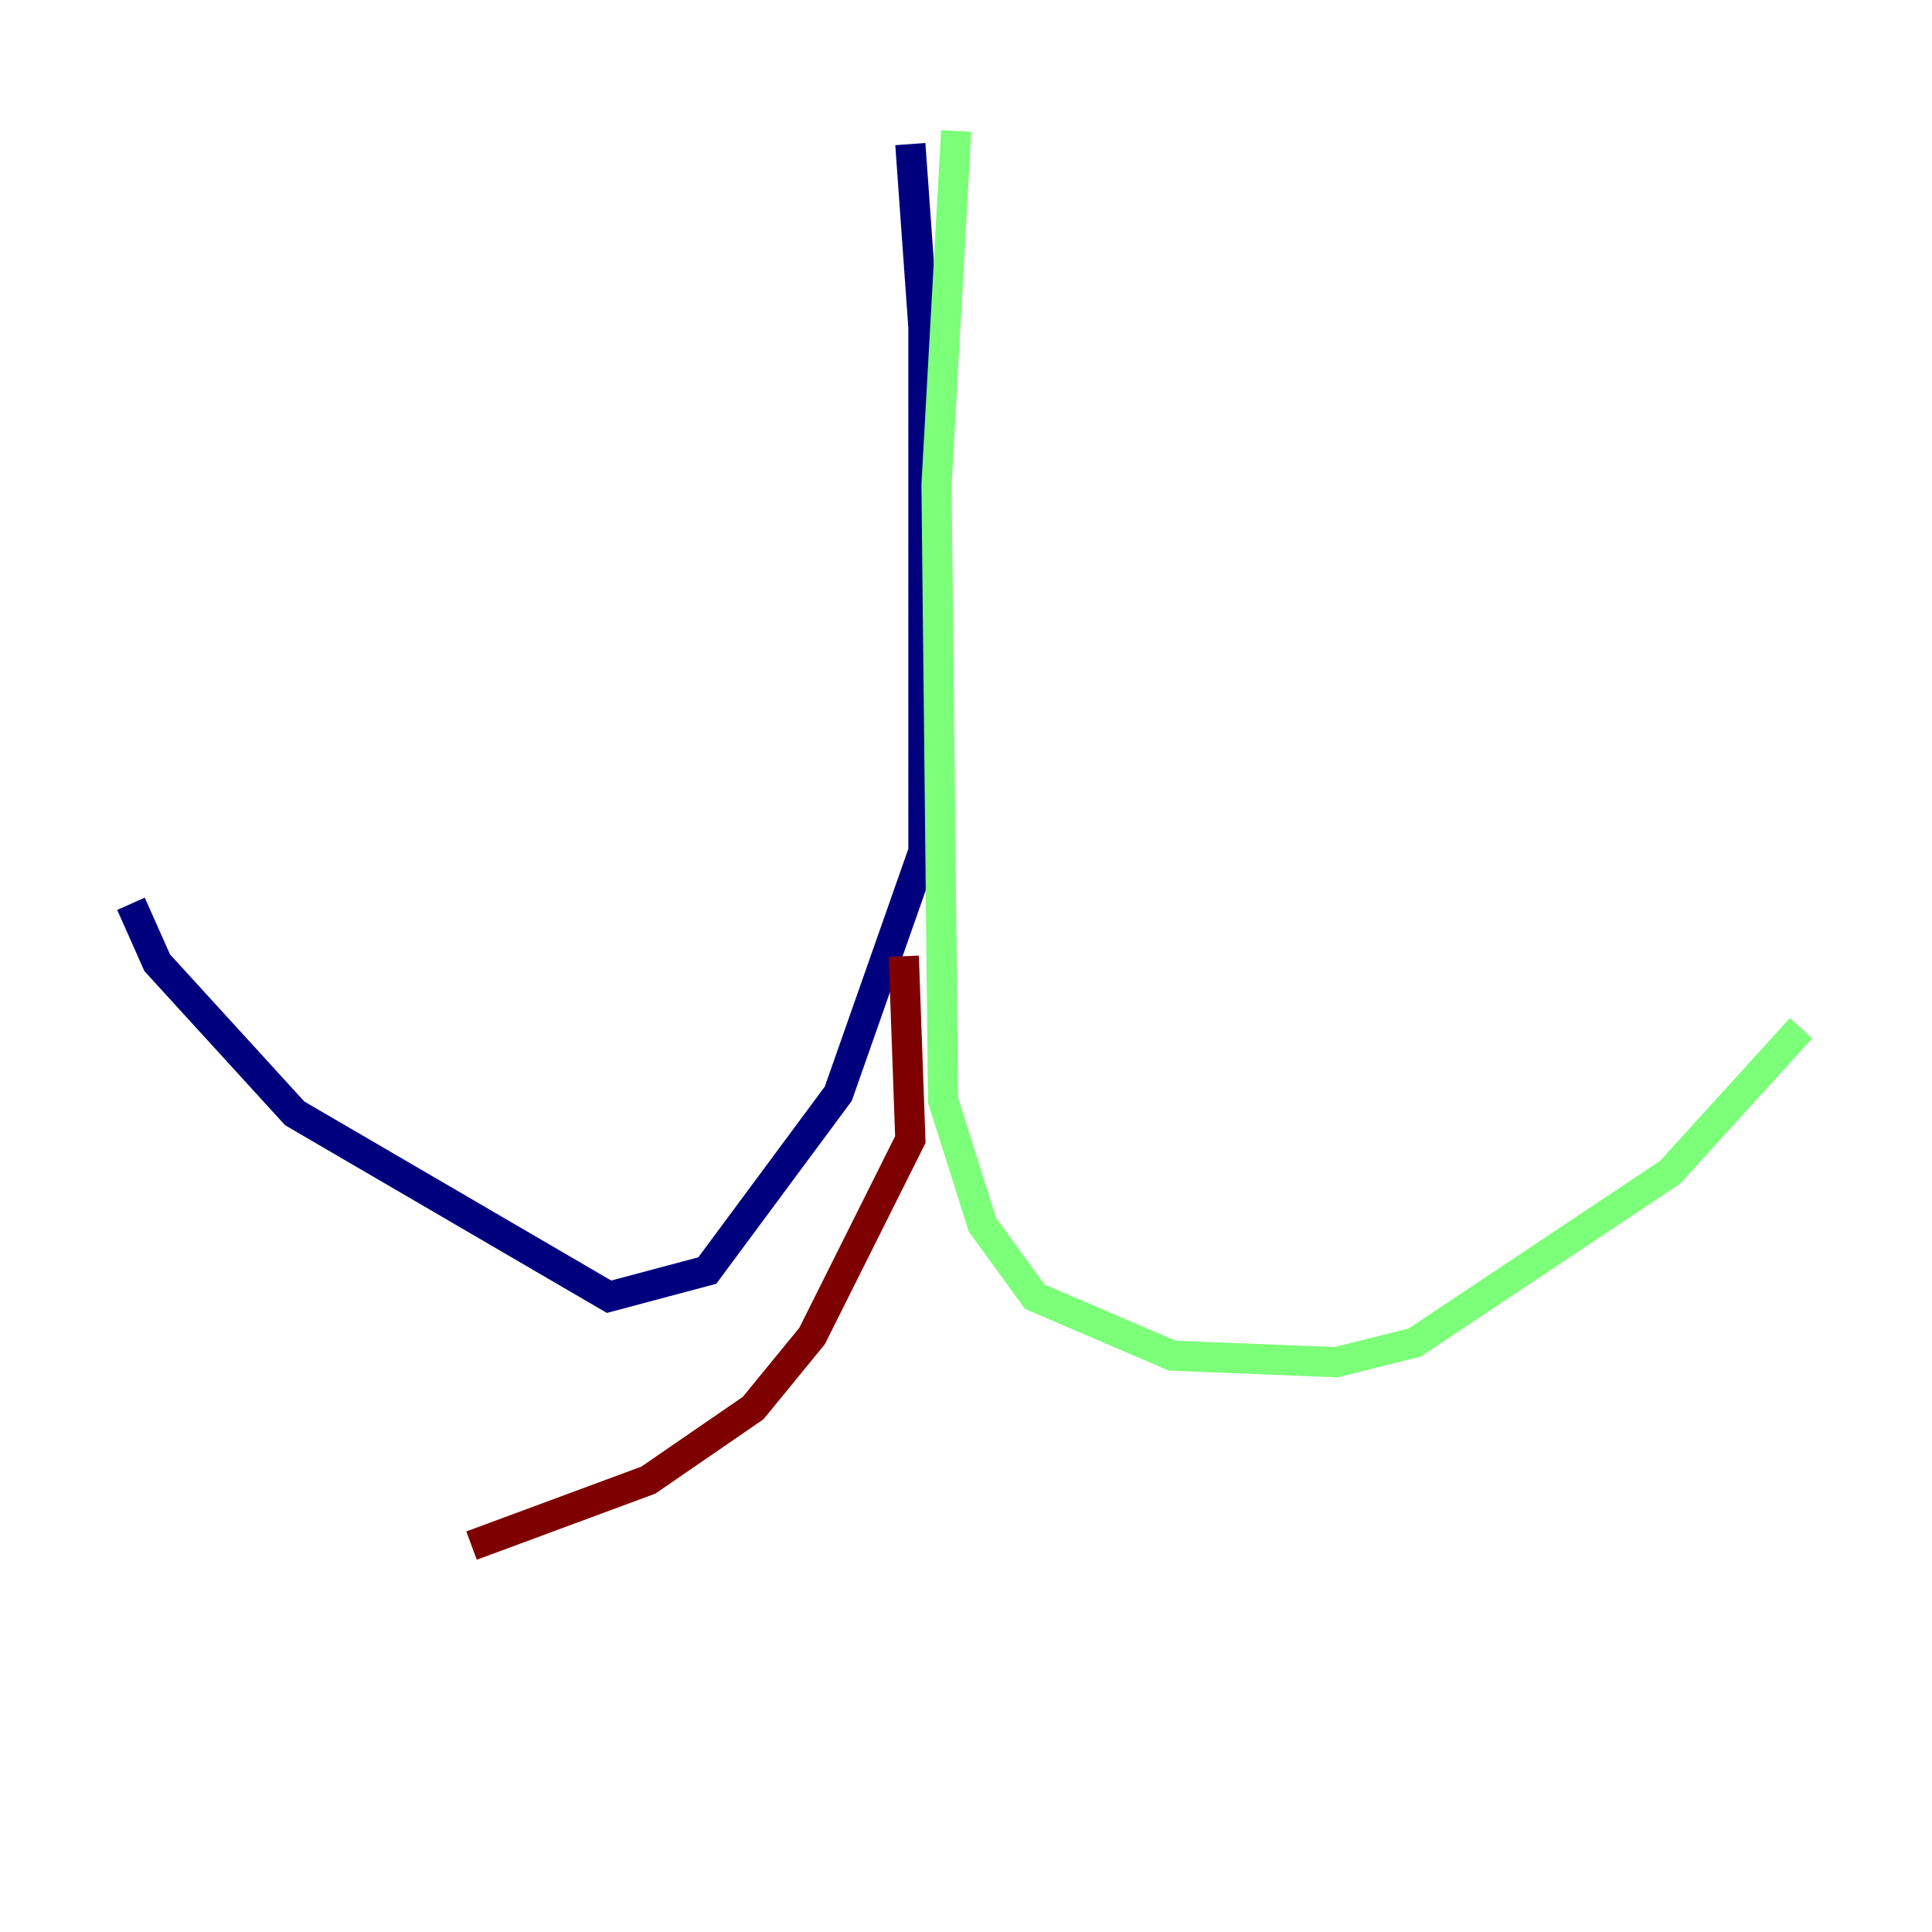 <?xml version="1.0" encoding="utf-8" ?>
<svg baseProfile="tiny" height="128" version="1.2" viewBox="0,0,128,128" width="128" xmlns="http://www.w3.org/2000/svg" xmlns:ev="http://www.w3.org/2001/xml-events" xmlns:xlink="http://www.w3.org/1999/xlink"><defs /><polyline fill="none" points="60.312,9.546 61.18,21.695 61.18,56.407 55.539,72.461 46.861,84.176 40.352,85.912 19.525,73.763 10.414,63.783 8.678,59.878" stroke="#00007f" stroke-width="2" /><polyline fill="none" points="63.349,8.678 62.047,32.108 62.481,72.895 65.085,81.139 68.556,85.912 77.668,89.817 88.515,90.251 93.722,88.949 110.644,77.668 119.322,68.122" stroke="#7cff79" stroke-width="2" /><polyline fill="none" points="59.878,63.349 60.312,75.498 53.803,88.515 49.898,93.288 42.956,98.061 31.241,102.4" stroke="#7f0000" stroke-width="2" /></svg>